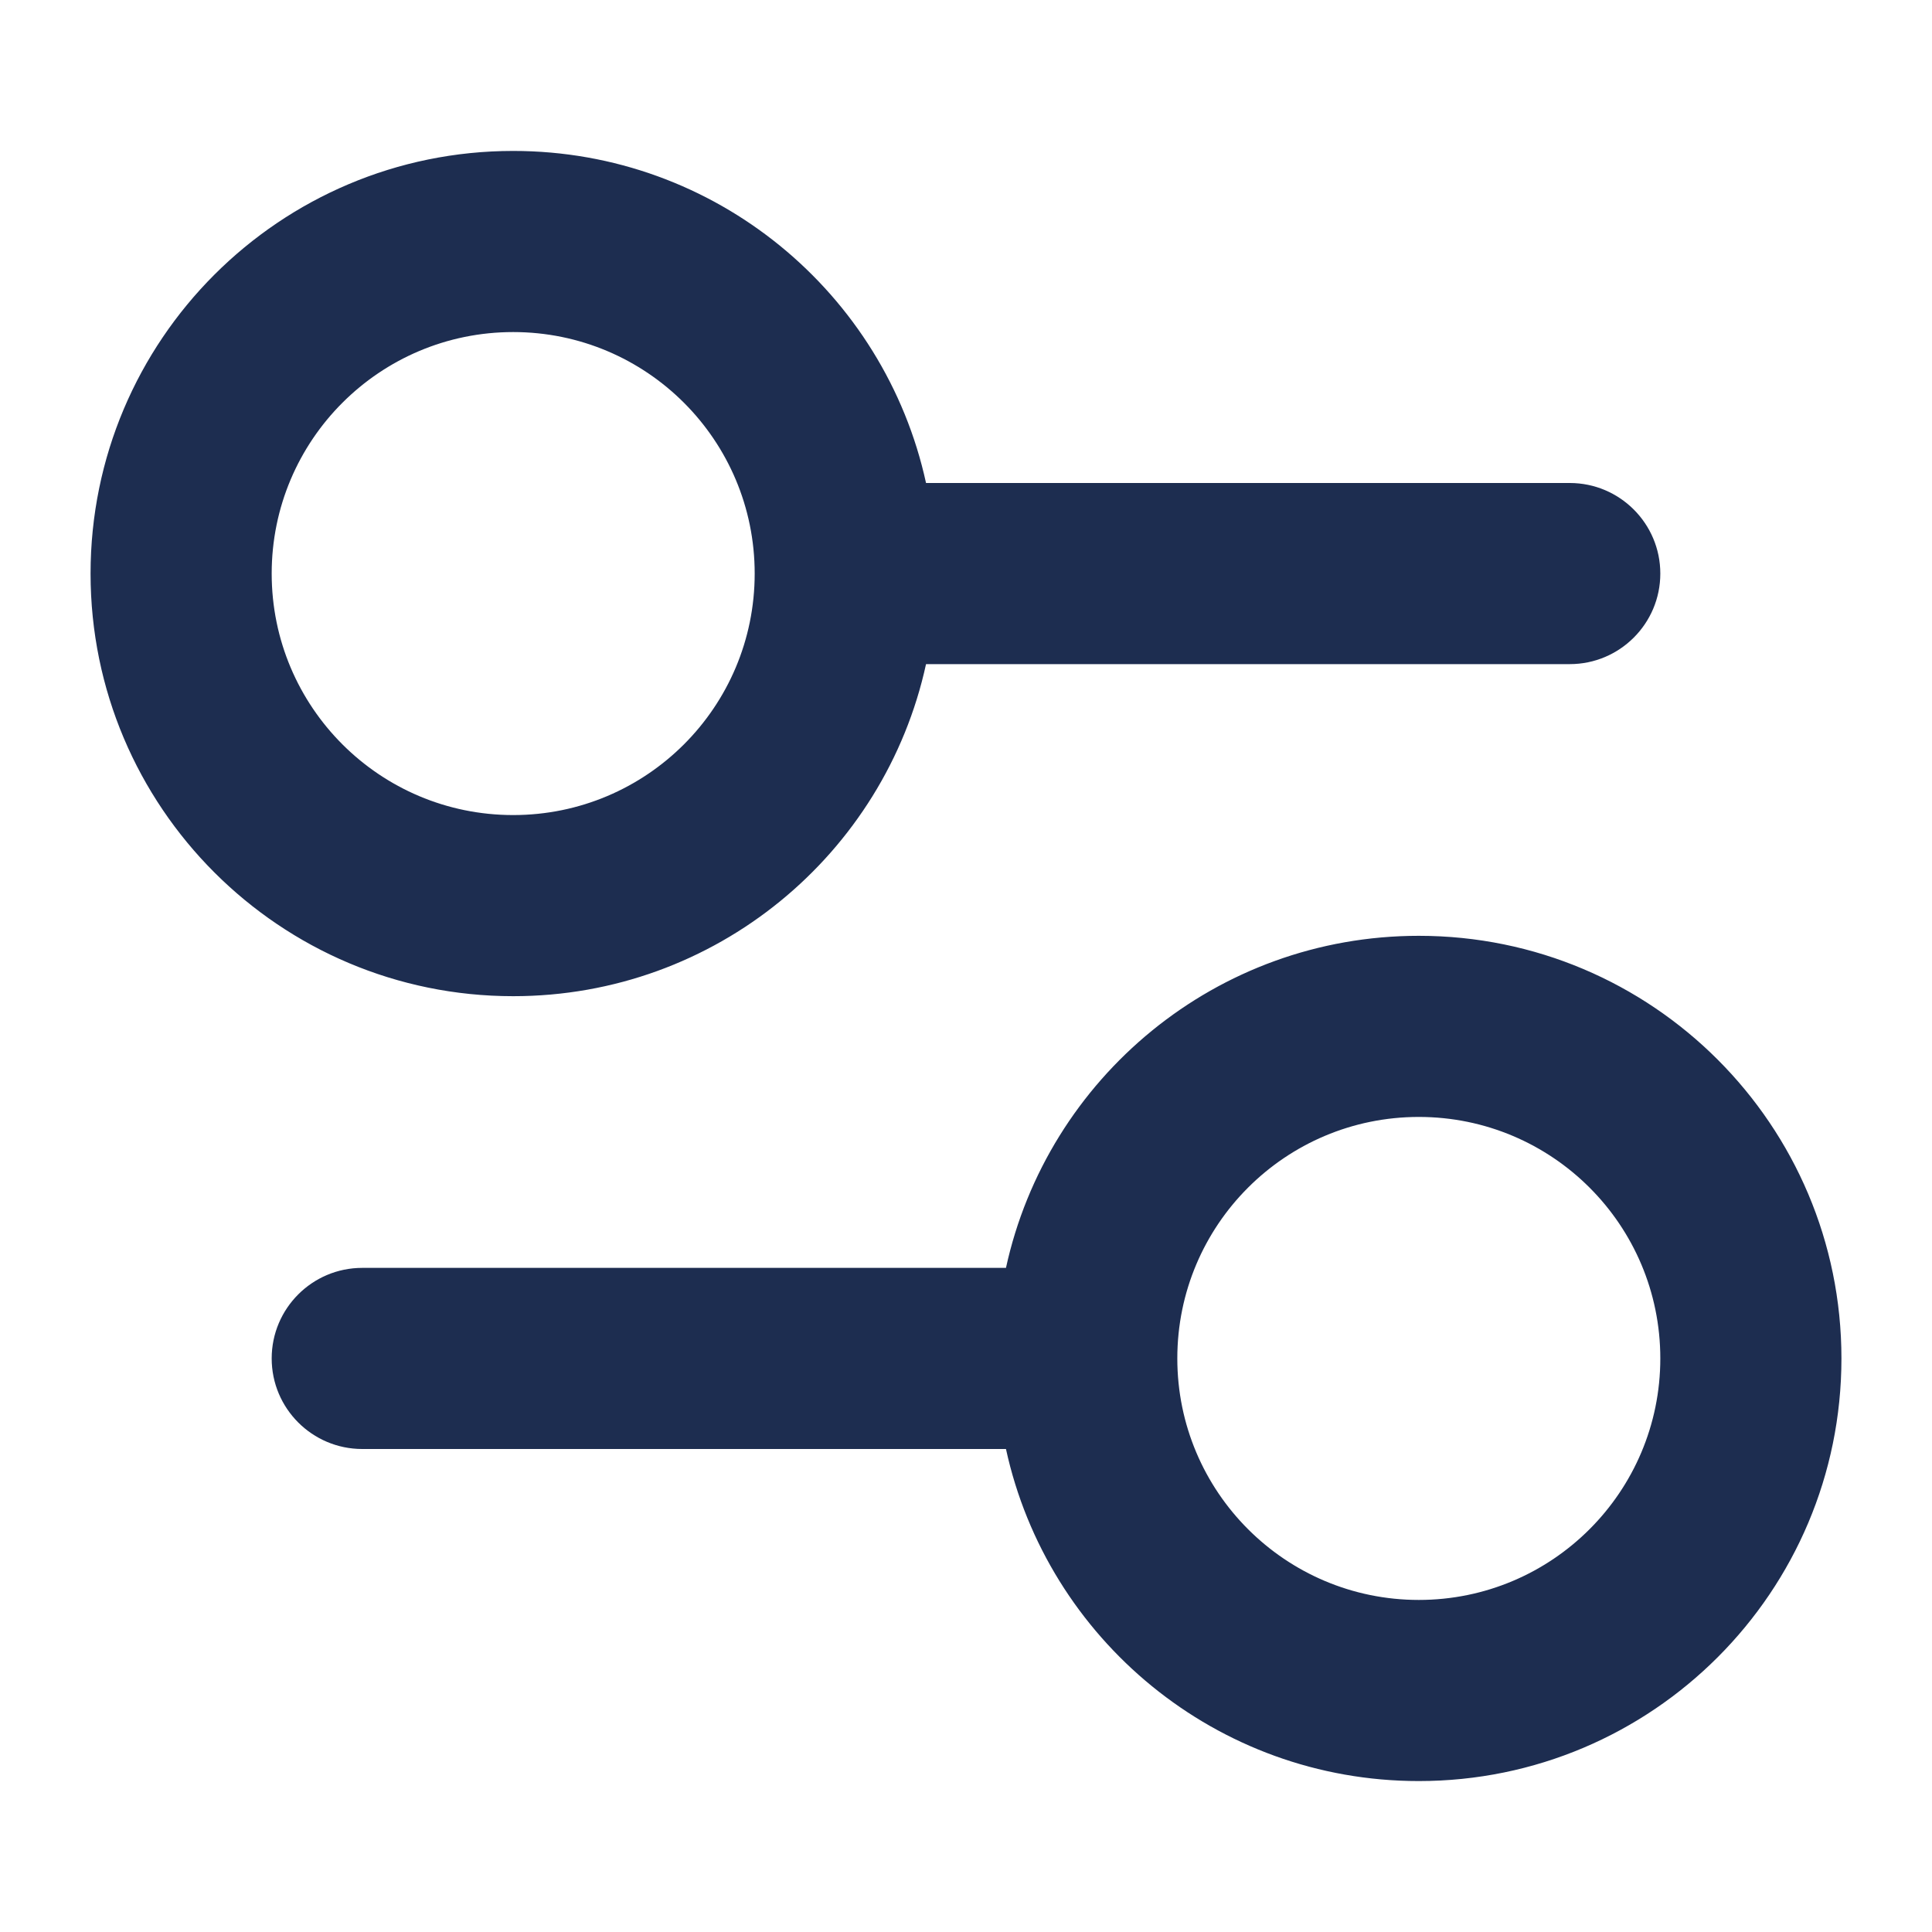 <svg width="16" height="16" viewBox="0 0 16 16" fill="none" xmlns="http://www.w3.org/2000/svg">
<path fill-rule="evenodd" clip-rule="evenodd" d="M2.25 4.75C2.25 3.645 3.145 2.75 4.25 2.75C5.355 2.75 6.25 3.645 6.25 4.75C6.25 5.855 5.355 6.75 4.25 6.75C3.145 6.75 2.25 5.855 2.25 4.75ZM7.669 4C7.326 2.427 5.926 1.25 4.25 1.25C2.317 1.25 0.75 2.817 0.75 4.75C0.75 6.683 2.317 8.25 4.25 8.25C5.926 8.25 7.326 7.073 7.669 5.5H13C13.414 5.5 13.75 5.164 13.75 4.75C13.75 4.336 13.414 4 13 4H7.669ZM2.25 11.25C2.25 10.836 2.586 10.5 3 10.5H8.331C8.674 8.927 10.074 7.75 11.75 7.75C13.683 7.75 15.25 9.317 15.25 11.25C15.25 13.183 13.683 14.75 11.75 14.75C10.074 14.75 8.674 13.573 8.331 12H3C2.586 12 2.25 11.664 2.25 11.25ZM9.75 11.25C9.75 12.354 10.645 13.25 11.75 13.25C12.855 13.25 13.75 12.354 13.75 11.25C13.75 10.145 12.855 9.25 11.75 9.25C10.645 9.25 9.75 10.145 9.75 11.25Z" fill="#1D2D50"/>
</svg>
